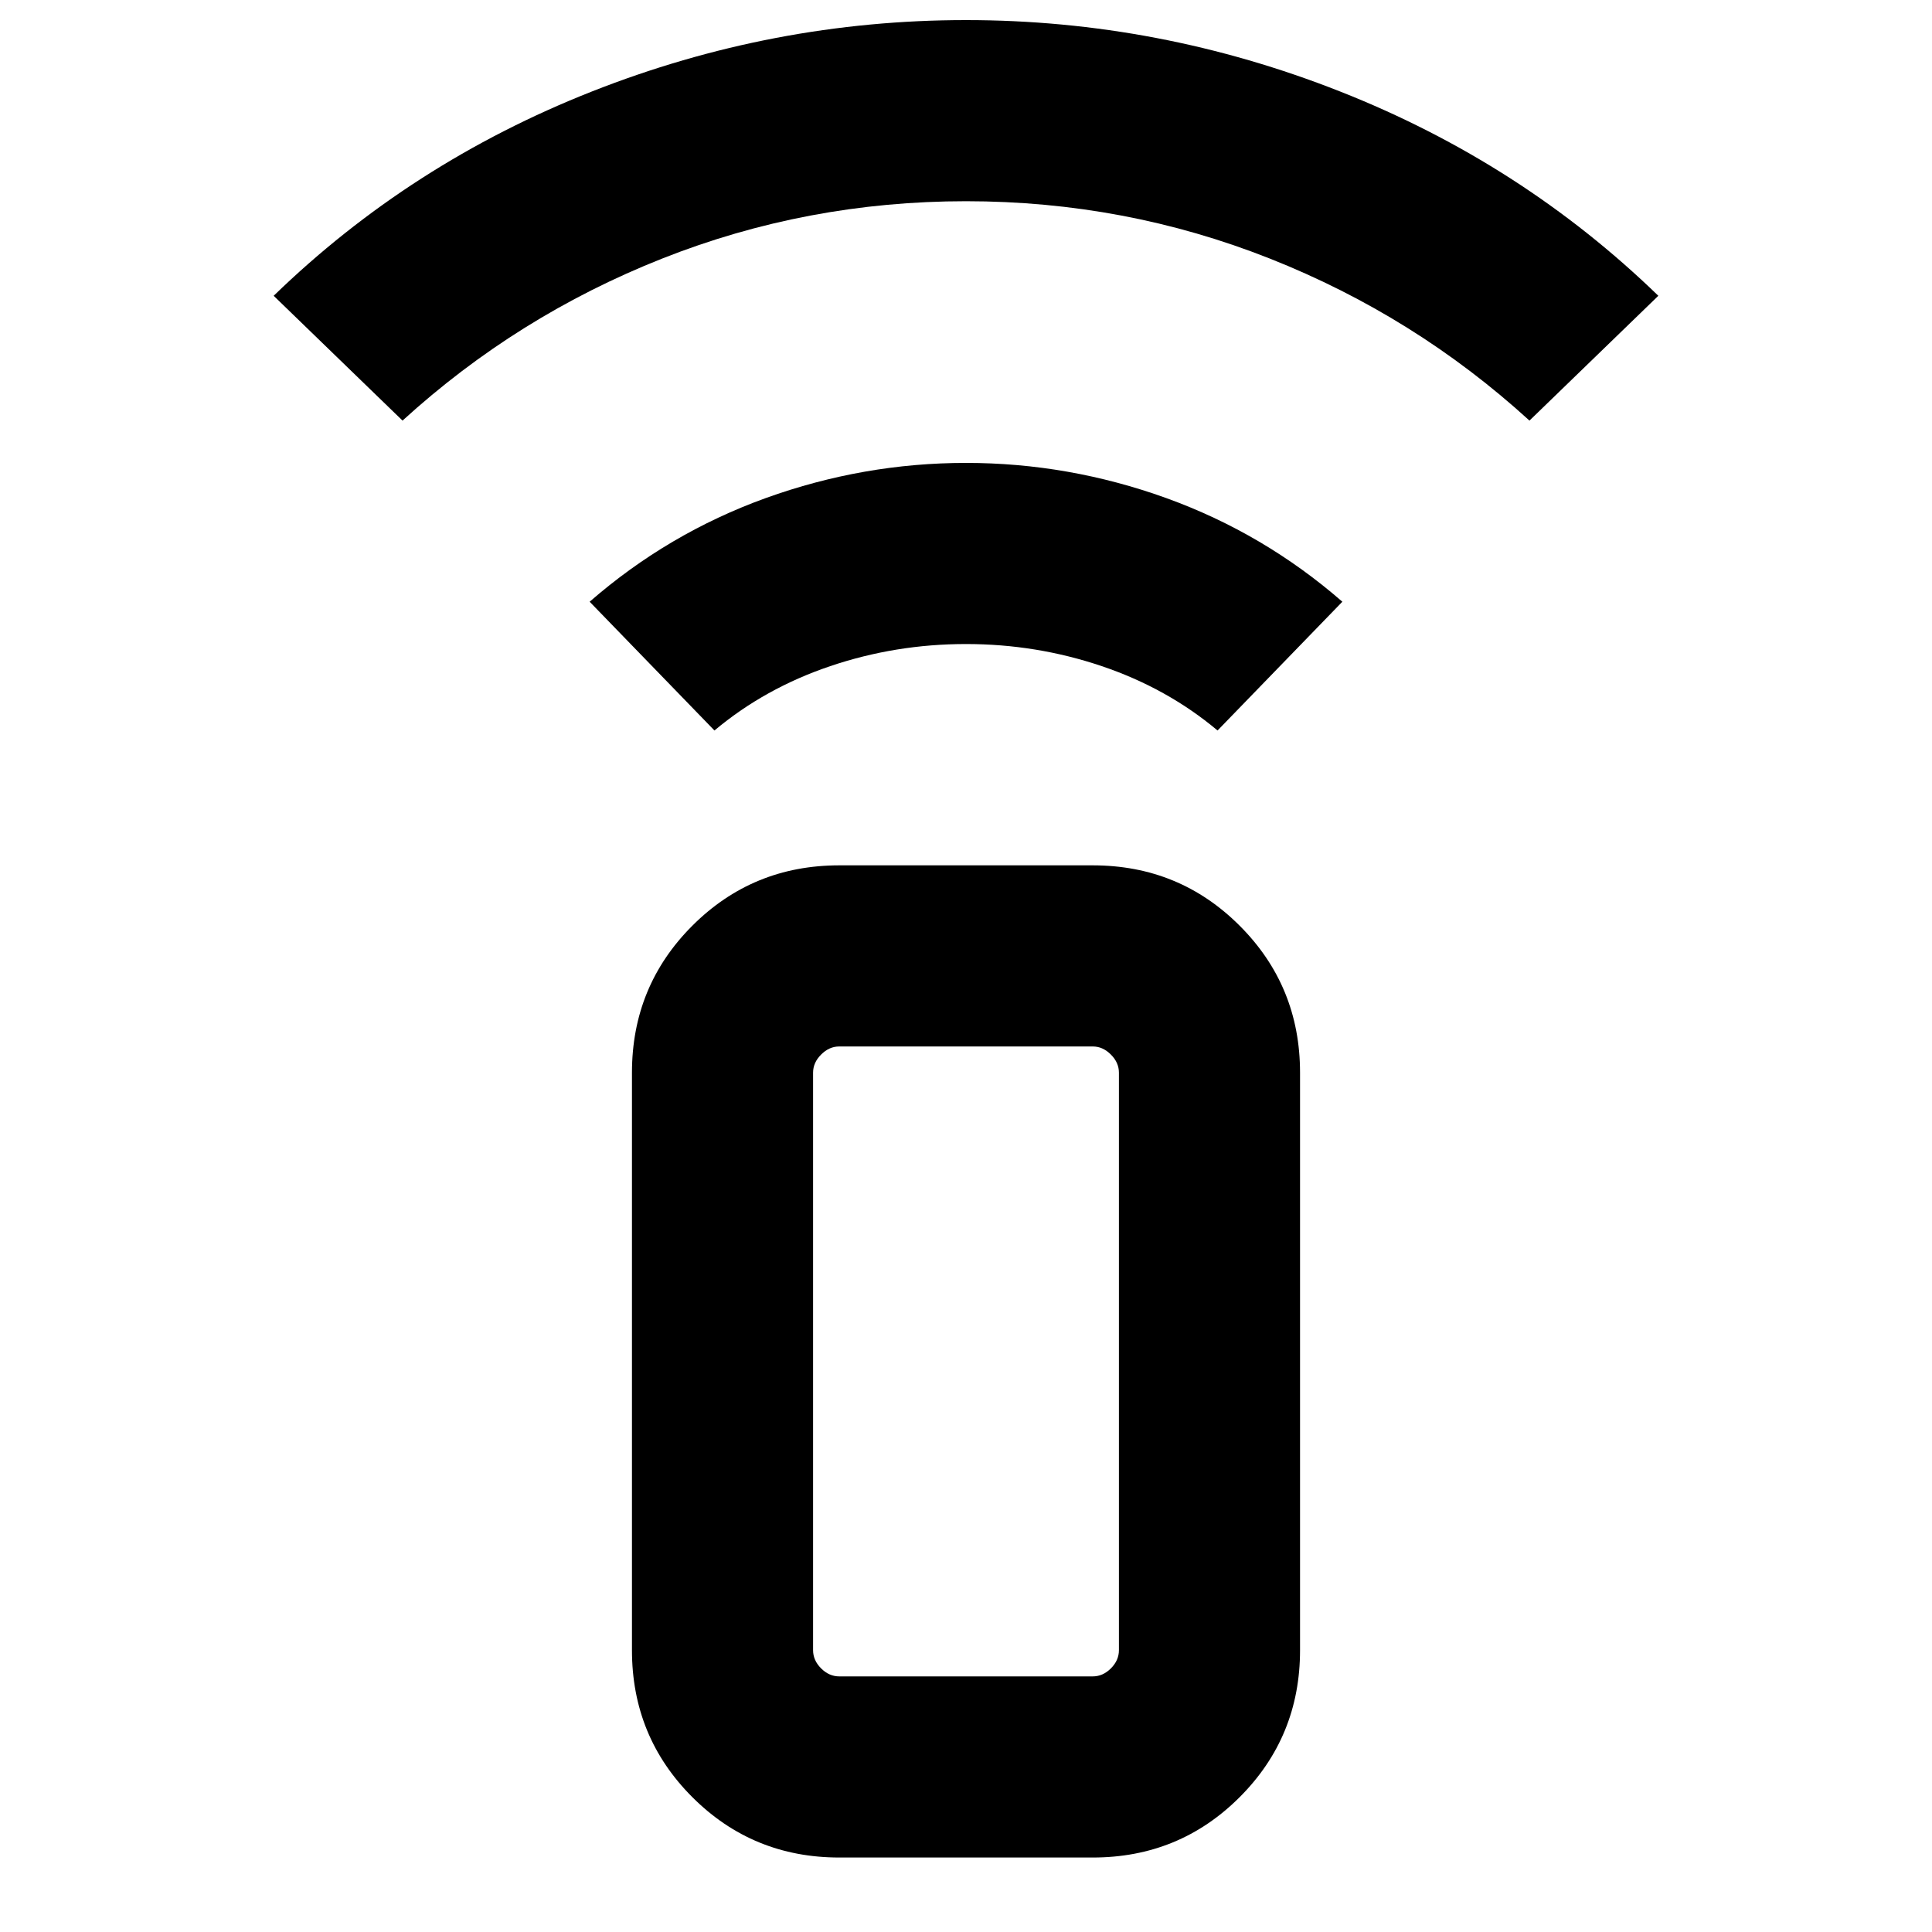 <svg xmlns="http://www.w3.org/2000/svg" height="20" width="20"><path d="M7.396 7.562 6.104 6.229Q6.917 5.521 7.927 5.156Q8.938 4.792 10 4.792Q11.062 4.792 12.073 5.156Q13.083 5.521 13.896 6.229L12.604 7.562Q12.083 7.125 11.406 6.896Q10.729 6.667 10 6.667Q9.271 6.667 8.594 6.896Q7.917 7.125 7.396 7.562ZM4.167 4.354 2.833 3.062Q4.25 1.688 6.125 0.948Q8 0.208 10 0.208Q12 0.208 13.875 0.948Q15.75 1.688 17.167 3.062L15.833 4.354Q14.646 3.271 13.146 2.677Q11.646 2.083 10 2.083Q8.354 2.083 6.854 2.677Q5.354 3.271 4.167 4.354ZM11.312 19.229H8.688Q7.792 19.229 7.167 18.604Q6.542 17.979 6.542 17.083V11.104Q6.542 10.208 7.167 9.583Q7.792 8.958 8.688 8.958H11.312Q12.208 8.958 12.833 9.583Q13.458 10.208 13.458 11.104V17.083Q13.458 17.979 12.833 18.604Q12.208 19.229 11.312 19.229ZM11.312 17.354Q11.417 17.354 11.5 17.271Q11.583 17.188 11.583 17.083V11.104Q11.583 11 11.5 10.917Q11.417 10.833 11.312 10.833H8.688Q8.583 10.833 8.5 10.917Q8.417 11 8.417 11.104V17.083Q8.417 17.188 8.5 17.271Q8.583 17.354 8.688 17.354ZM11.312 17.354H8.688Q8.583 17.354 8.5 17.354Q8.417 17.354 8.417 17.354Q8.417 17.354 8.5 17.354Q8.583 17.354 8.688 17.354H11.312Q11.417 17.354 11.5 17.354Q11.583 17.354 11.583 17.354Q11.583 17.354 11.5 17.354Q11.417 17.354 11.312 17.354Z"/></svg>